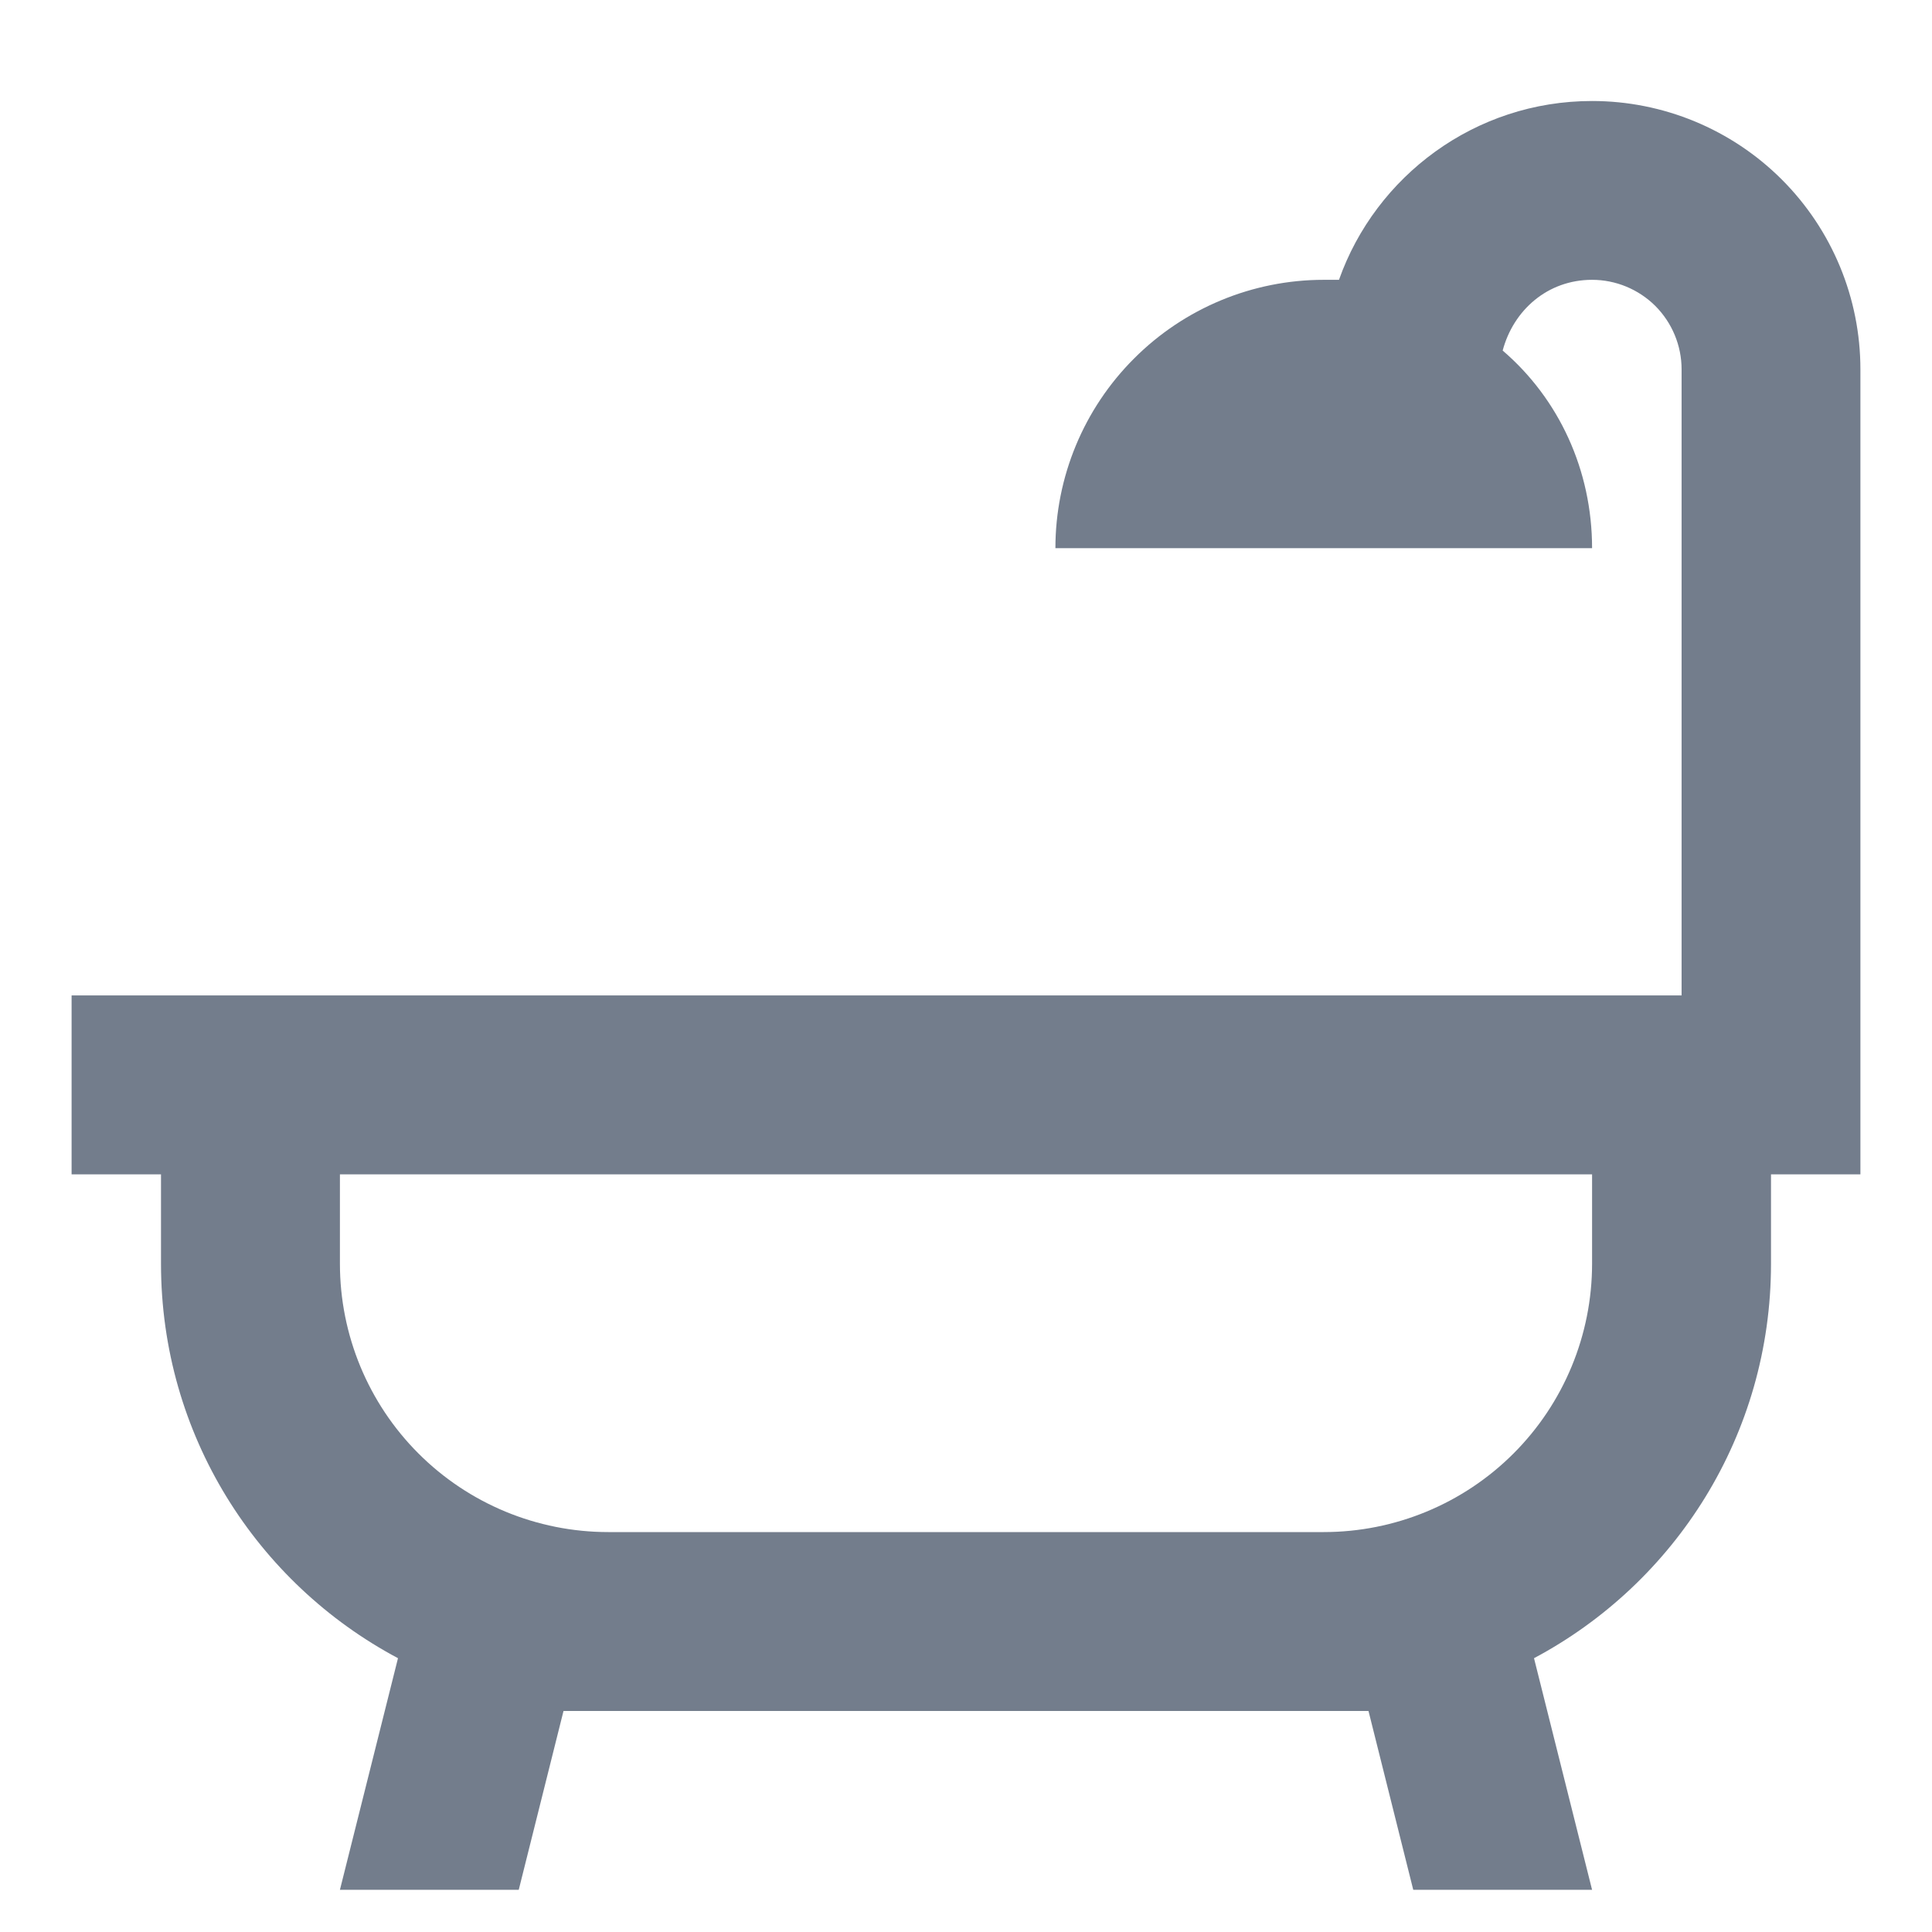 <svg width="18" height="18" viewBox="0 0 18 18" fill="none" xmlns="http://www.w3.org/2000/svg">
<path d="M16.5 10.941V11.774C16.5 13.366 15.608 14.749 14.292 15.449L14.833 17.607H13.167L12.75 15.941C12.608 15.941 12.475 15.941 12.333 15.941H5.667C5.525 15.941 5.392 15.941 5.25 15.941L4.833 17.607H3.167L3.708 15.449C2.392 14.749 1.5 13.366 1.5 11.774V10.941H0.667V9.274H15.667V3.441C15.667 3.22 15.579 3.008 15.423 2.851C15.266 2.695 15.054 2.607 14.833 2.607C14.417 2.607 14.1 2.891 14 3.266C14.525 3.716 14.833 4.382 14.833 5.107H9.833C9.833 4.444 10.097 3.808 10.566 3.34C11.034 2.871 11.67 2.607 12.333 2.607C12.383 2.607 12.425 2.607 12.475 2.607C12.817 1.641 13.742 0.941 14.833 0.941C15.496 0.941 16.132 1.204 16.601 1.673C17.07 2.142 17.333 2.778 17.333 3.441V10.941H16.5ZM14.833 10.941H3.167V11.774C3.167 12.437 3.43 13.073 3.899 13.542C4.368 14.011 5.004 14.274 5.667 14.274H12.333C12.996 14.274 13.632 14.011 14.101 13.542C14.57 13.073 14.833 12.437 14.833 11.774V10.941Z" fill="#737D8C"/>
</svg>
